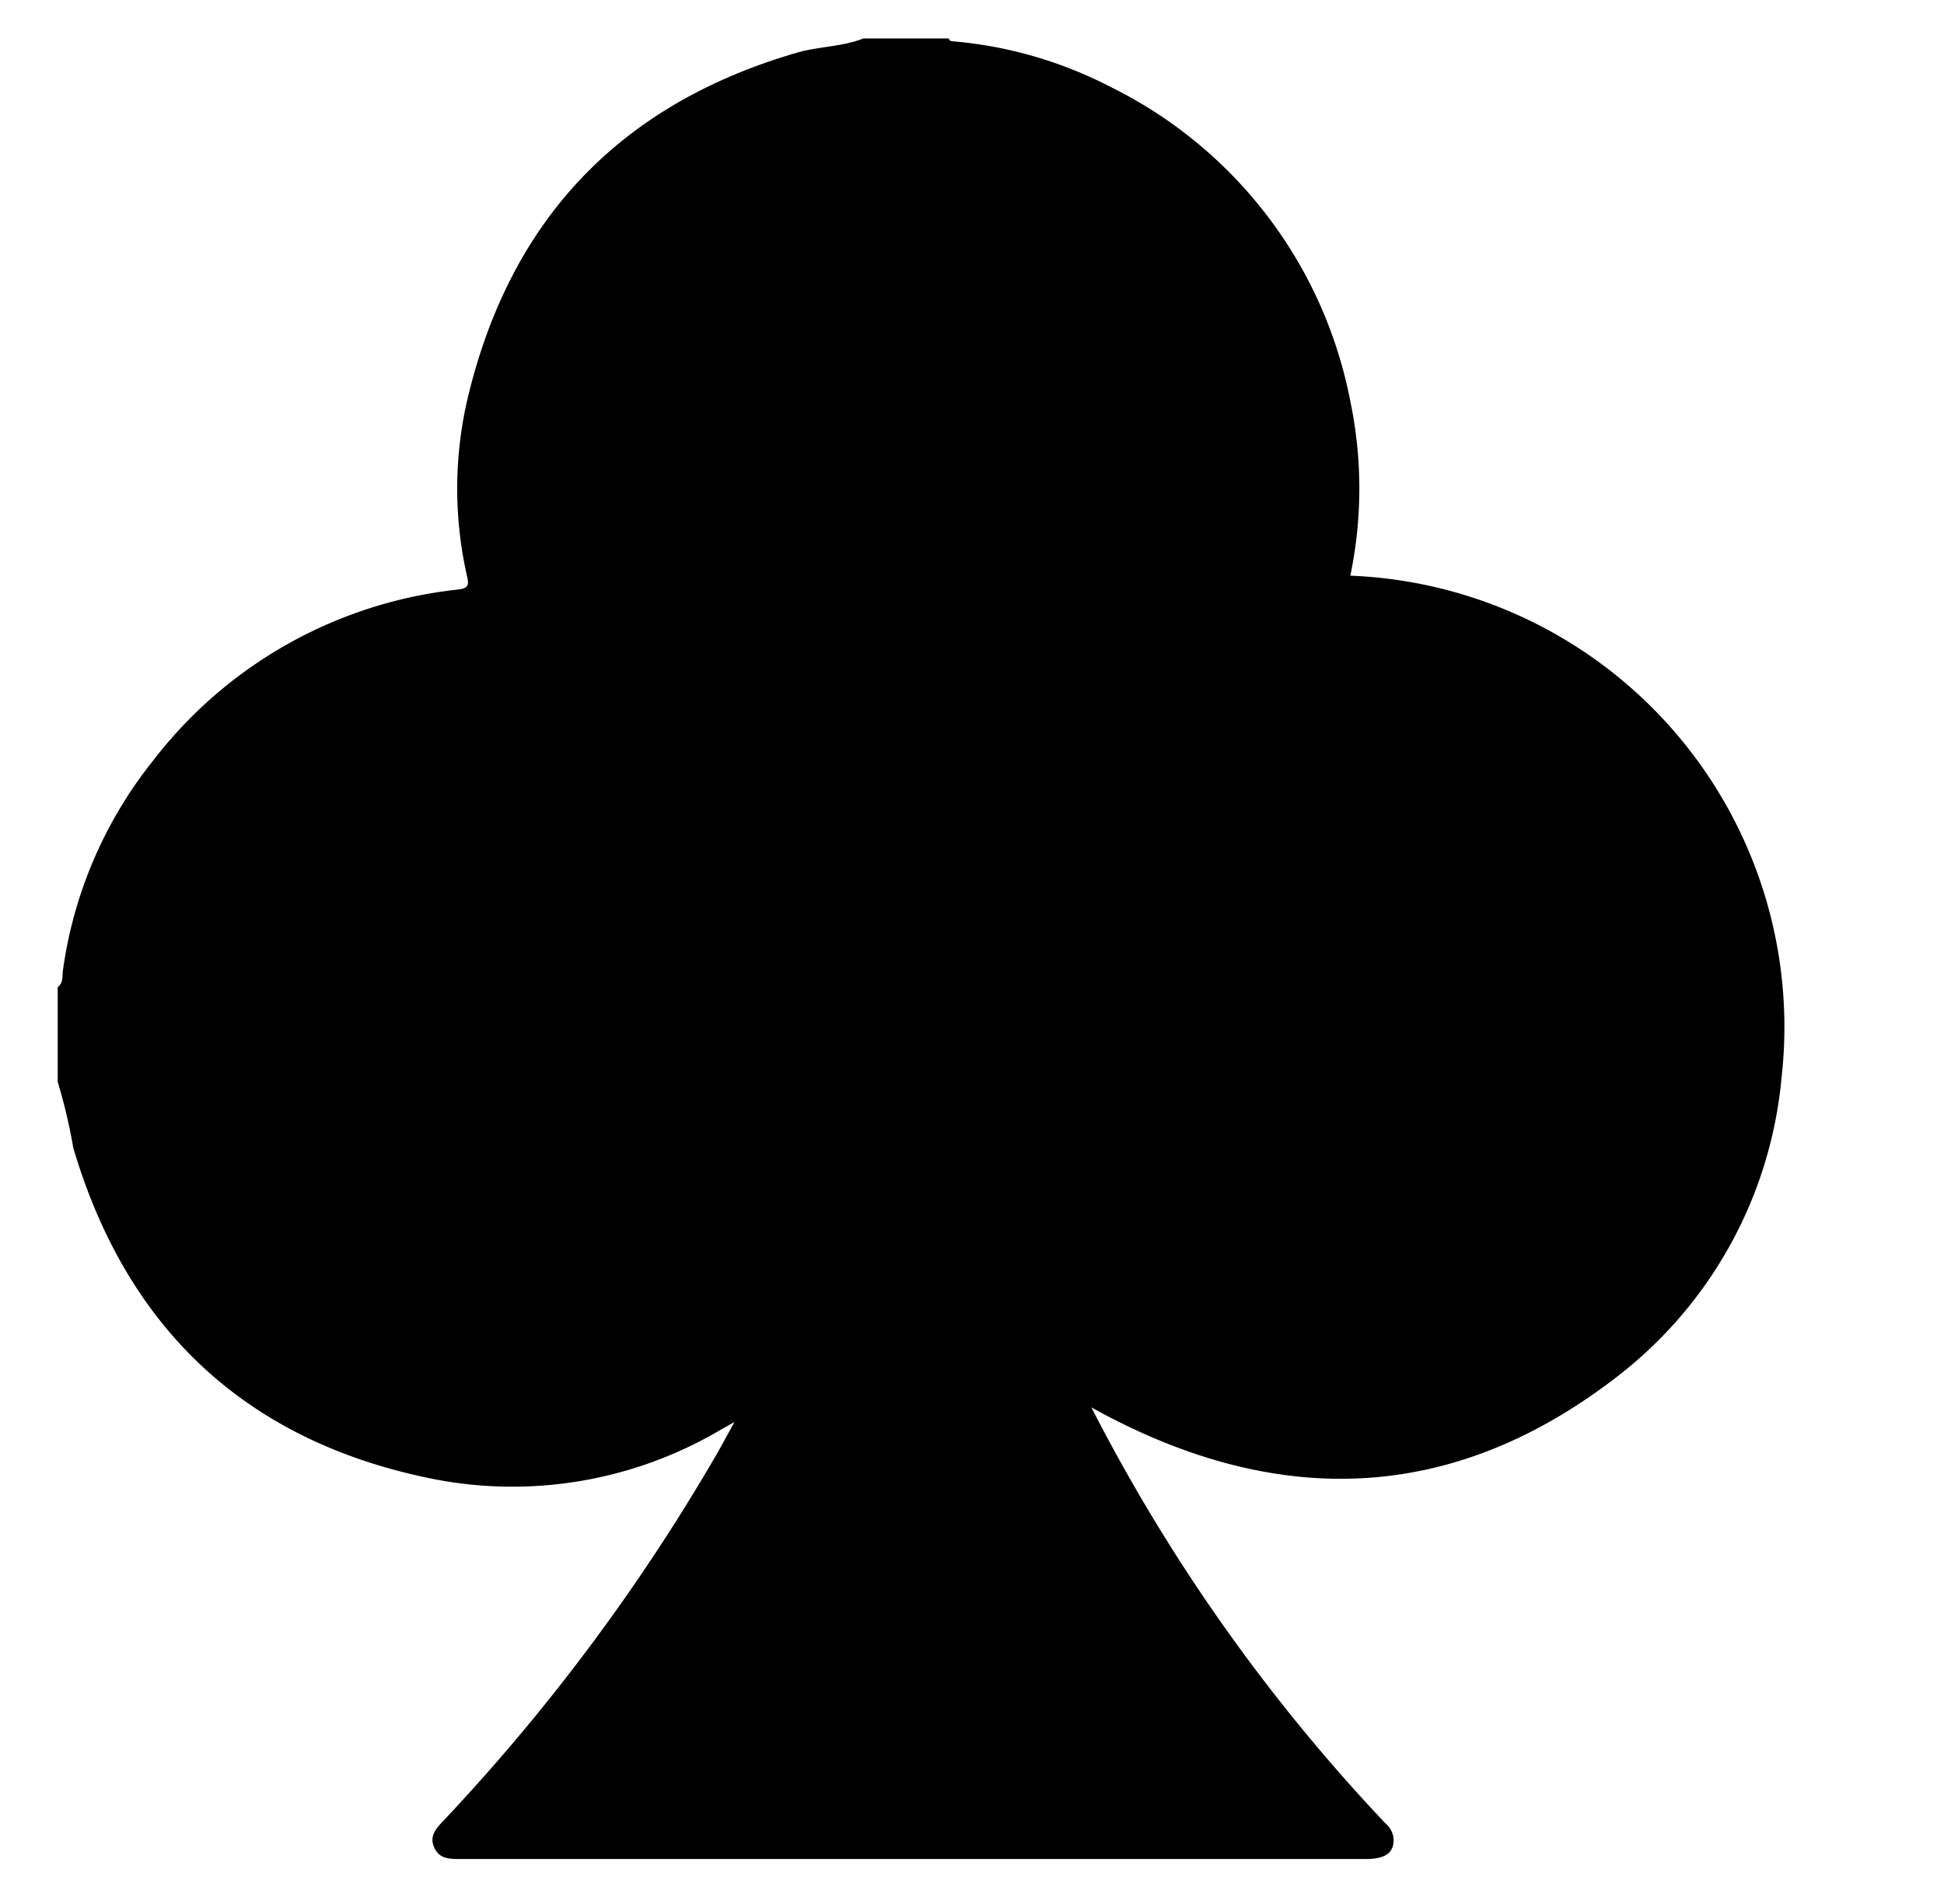 <svg xmlns="http://www.w3.org/2000/svg" viewBox="0 0 101.05 99"><title>a</title><g id="efe65511-4edc-44be-b1fe-ec279e826be7" data-name="Layer 3"><path d="M44.88,2h4.45c0,.13.13.14.24.15a21.87,21.87,0,0,1,8.18,2.38A23.09,23.09,0,0,1,70.19,20.86a22.17,22.17,0,0,1,0,9.07A23.48,23.48,0,0,1,92.6,56.08a22.16,22.16,0,0,1-8.31,15.31c-8.64,6.81-17.89,7.15-27.56,1.78A93.27,93.27,0,0,0,72,94.78a1.24,1.24,0,0,1,.43.73c.08.77-.36,1.14-1.42,1.14H23.92c-.55,0-1.08,0-1.35-.6s.11-1,.48-1.39A103.21,103.21,0,0,0,37.18,75.73c.31-.53.59-1.07,1-1.8l-.68.38a21.29,21.29,0,0,1-15.33,2.51c-9.48-2-15.6-7.81-18.36-17.14A28.33,28.33,0,0,0,3,56.25V51.32c.3-.22.23-.58.27-.86A22.35,22.35,0,0,1,7.93,39.58a23.1,23.1,0,0,1,15.88-8.93c.54-.07.57-.23.47-.68a20.58,20.58,0,0,1,0-9.14c2.18-9.32,7.87-15.39,17.11-18.08C42.53,2.41,43.76,2.44,44.88,2Z"/></g></svg>